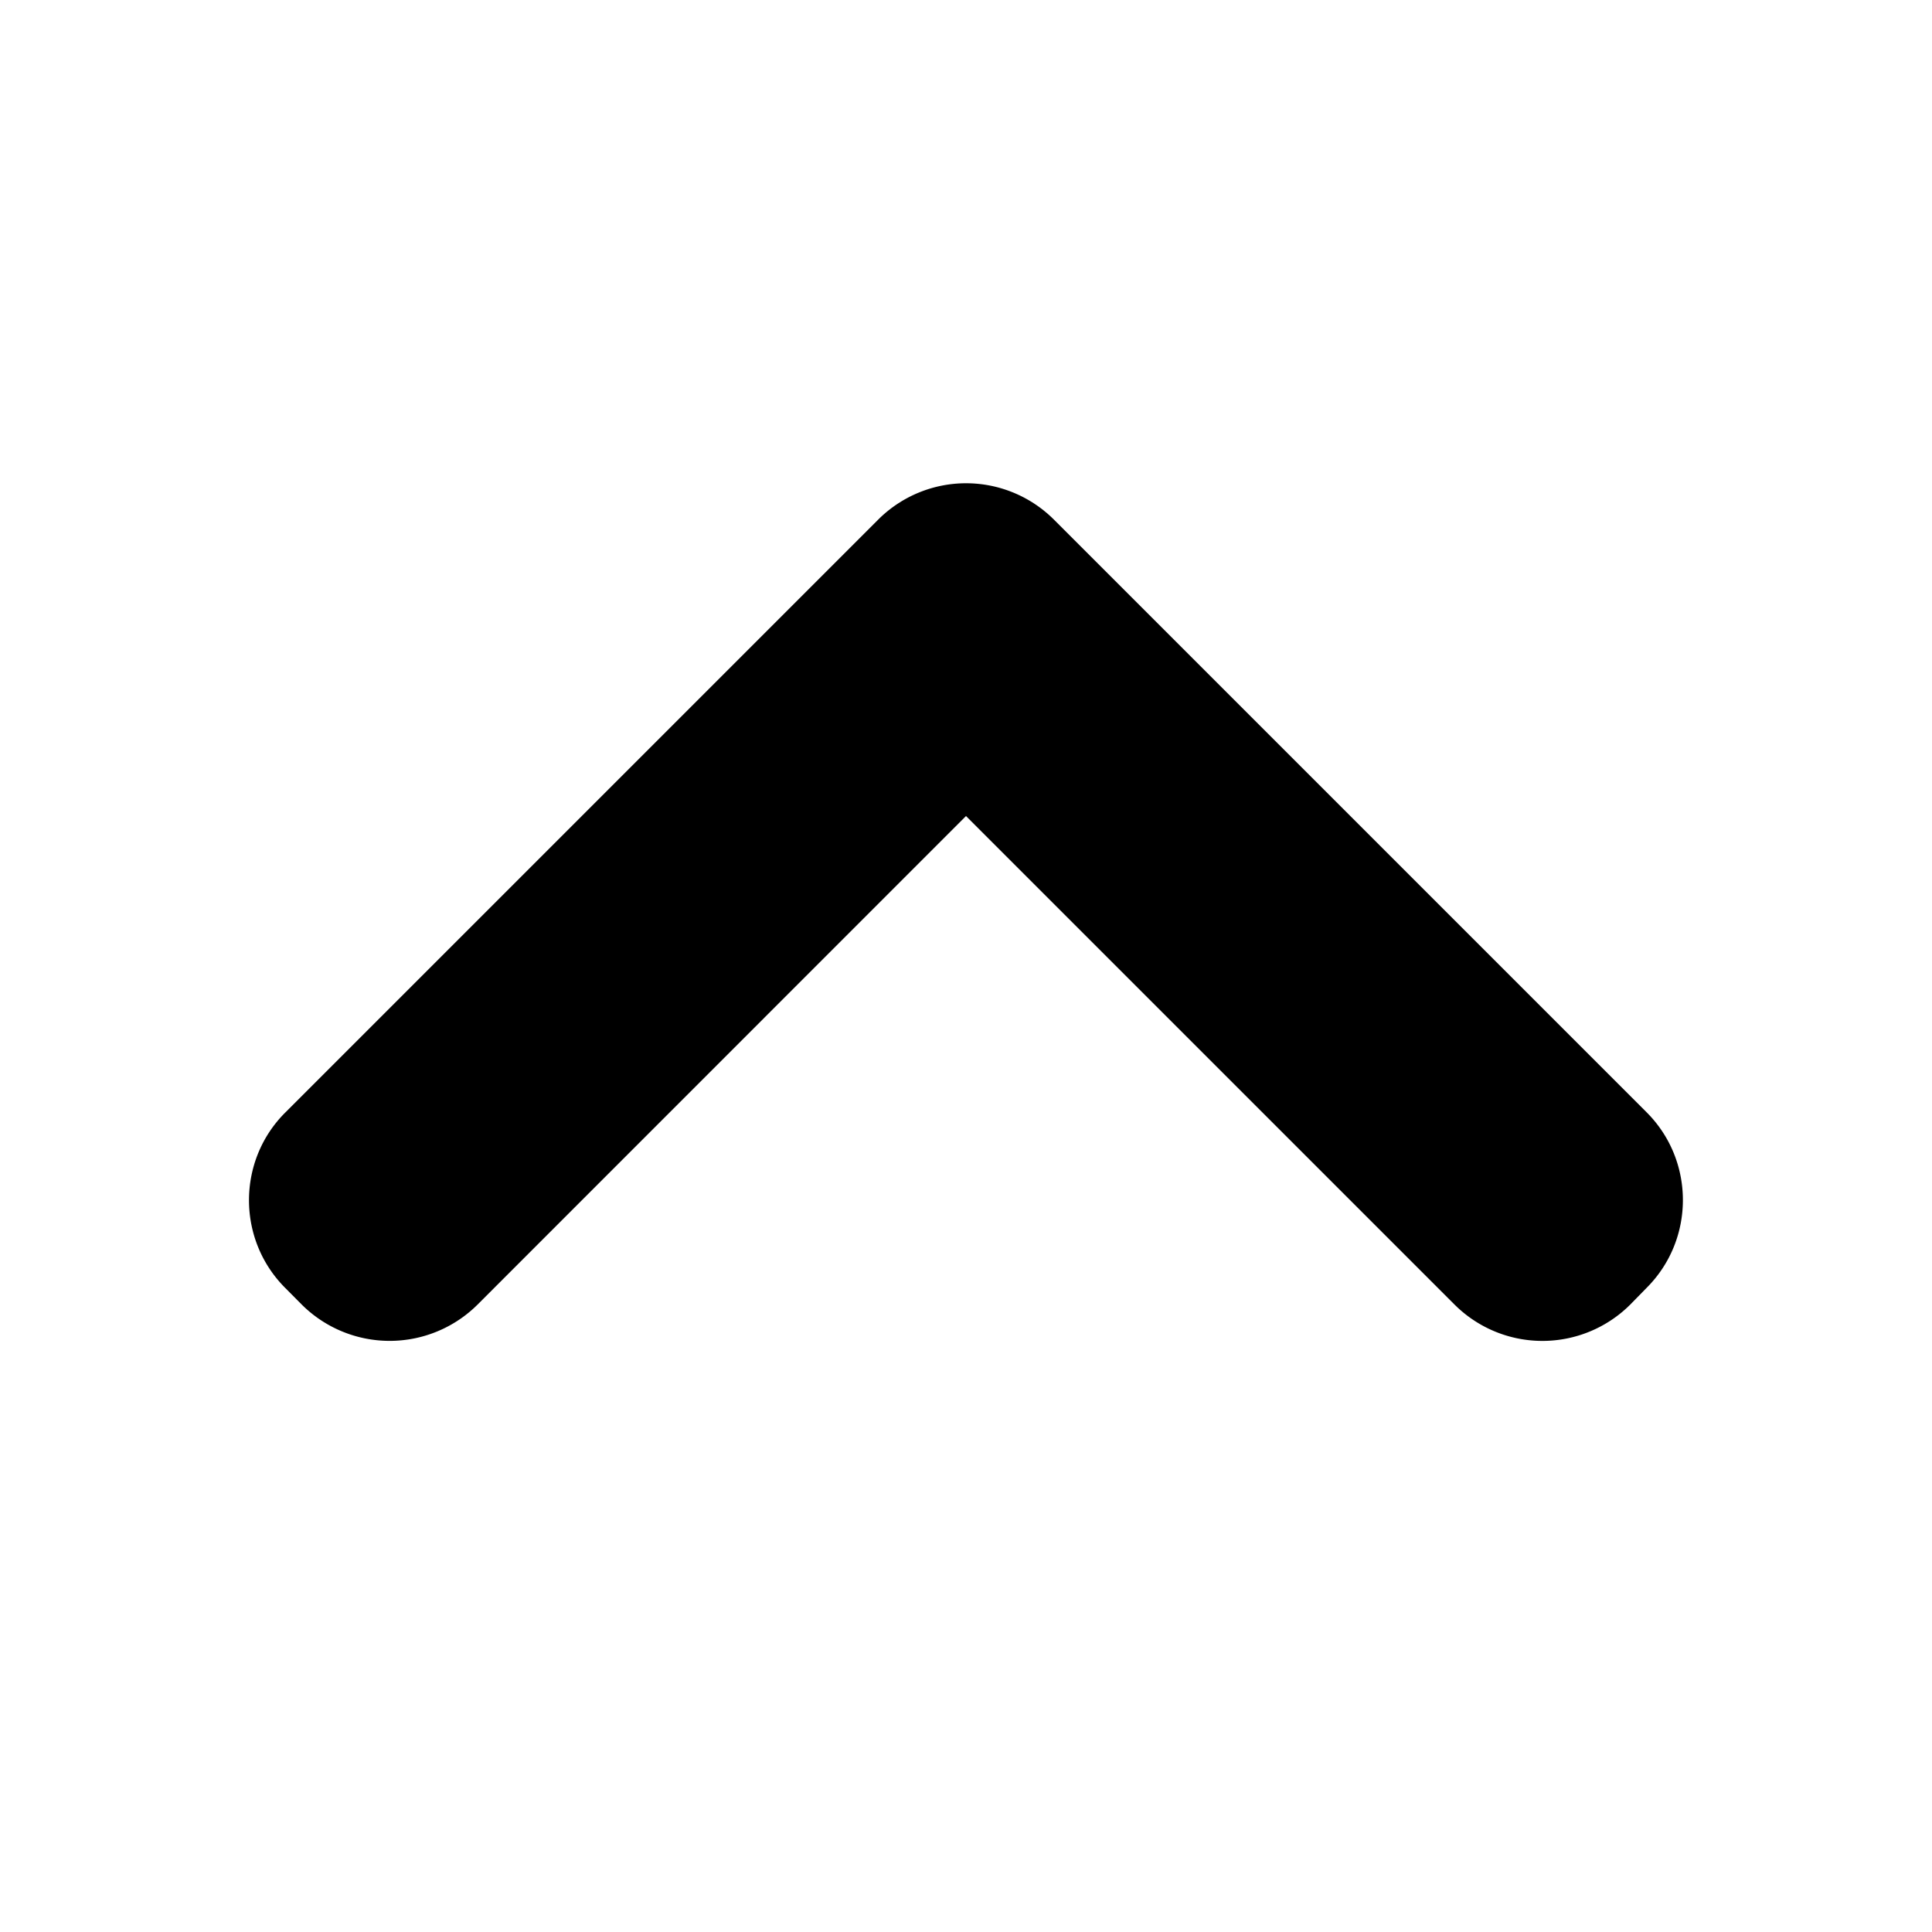 <svg xmlns="http://www.w3.org/2000/svg" viewBox="0 0 16 16"><path d="M7.274 4.302L2.362 9.214c-.4.399-.4 1.052 0 1.452l.138.139a1.032 1.032 0 001.454 0L8 6.758l4.048 4.048a1.03 1.03 0 001.451 0l.138-.141c.4-.4.4-1.053 0-1.453L8.726 4.301a1.03 1.03 0 00-1.451 0"/></svg>